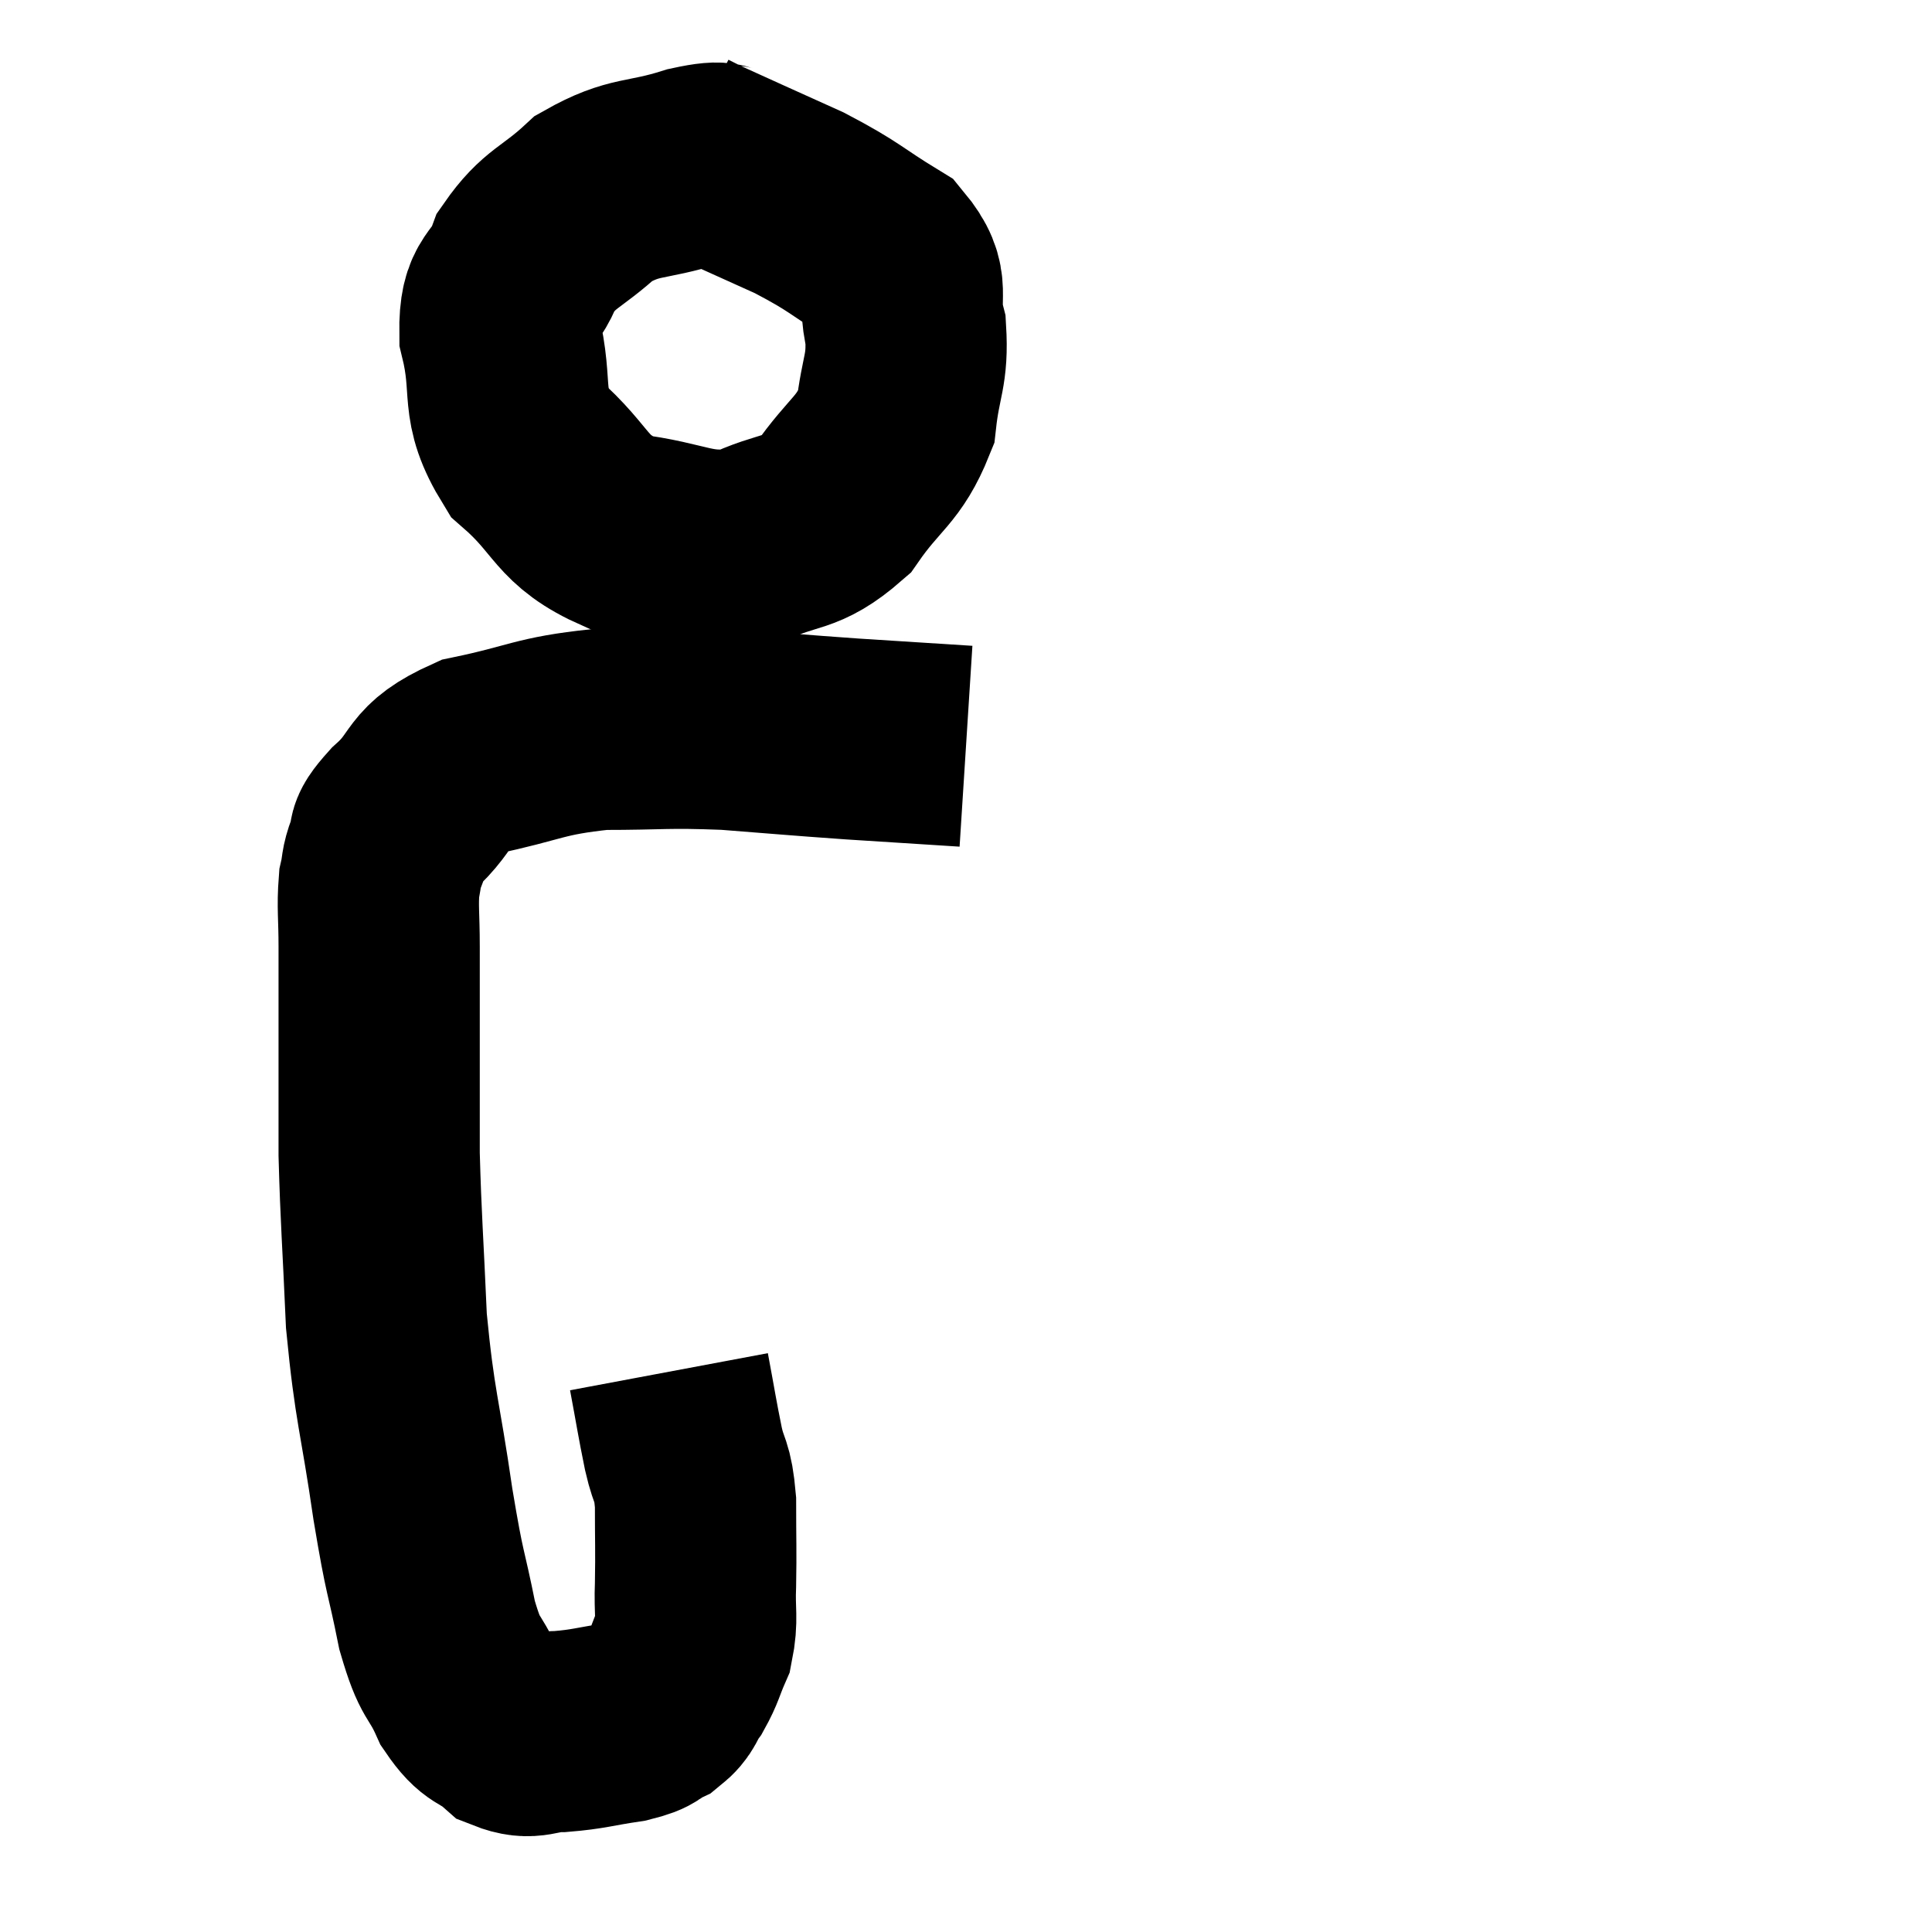 <svg width="48" height="48" viewBox="0 0 48 48" xmlns="http://www.w3.org/2000/svg"><path d="M 16.62 34.08 C 16.8 35.04, 16.815 35.19, 16.98 36 C 17.13 36.66, 17.205 36.48, 17.28 37.32 C 17.28 38.34, 17.295 38.49, 17.28 39.36 C 17.25 40.08, 17.34 40.2, 17.22 40.8 C 17.01 41.28, 17.025 41.355, 16.8 41.76 C 16.56 42.09, 16.635 42.165, 16.32 42.42 C 15.93 42.6, 16.14 42.63, 15.54 42.78 C 14.73 42.9, 14.64 42.96, 13.92 43.02 C 13.29 43.02, 13.23 43.245, 12.66 43.02 C 12.15 42.57, 12.09 42.78, 11.64 42.12 C 11.25 41.25, 11.205 41.565, 10.86 40.38 C 10.56 38.88, 10.575 39.27, 10.26 37.38 C 9.93 35.1, 9.81 34.995, 9.6 32.82 C 9.51 30.75, 9.465 30.315, 9.42 28.68 C 9.42 27.48, 9.42 27.57, 9.42 26.28 C 9.42 24.9, 9.42 24.6, 9.42 23.52 C 9.42 22.74, 9.375 22.545, 9.42 21.96 C 9.51 21.57, 9.45 21.585, 9.6 21.18 C 9.81 20.76, 9.48 20.94, 10.02 20.34 C 10.89 19.56, 10.53 19.335, 11.76 18.78 C 13.35 18.45, 13.365 18.285, 14.94 18.12 C 16.5 18.12, 16.5 18.06, 18.06 18.12 C 19.62 18.24, 19.695 18.255, 21.18 18.36 C 22.59 18.45, 23.295 18.495, 24 18.54 L 24 18.54" fill="none" stroke="black" stroke-width="5"></path><path d="M 18.36 4.14 C 17.79 4.14, 18.12 3.945, 17.22 4.14 C 15.99 4.53, 15.795 4.335, 14.76 4.92 C 13.92 5.7, 13.665 5.64, 13.08 6.48 C 12.75 7.38, 12.405 7.095, 12.42 8.28 C 12.78 9.75, 12.375 9.975, 13.14 11.22 C 14.31 12.24, 14.13 12.66, 15.48 13.26 C 17.01 13.44, 17.22 13.8, 18.54 13.62 C 19.65 13.08, 19.83 13.35, 20.76 12.54 C 21.51 11.46, 21.825 11.46, 22.26 10.38 C 22.38 9.3, 22.56 9.225, 22.5 8.22 C 22.26 7.29, 22.68 7.155, 22.02 6.36 C 20.94 5.7, 21.03 5.655, 19.86 5.04 C 18.6 4.47, 18.06 4.23, 17.34 3.9 C 17.16 3.81, 17.07 3.765, 16.98 3.72 L 16.98 3.72" fill="none" stroke="black" stroke-width="5"></path></svg>